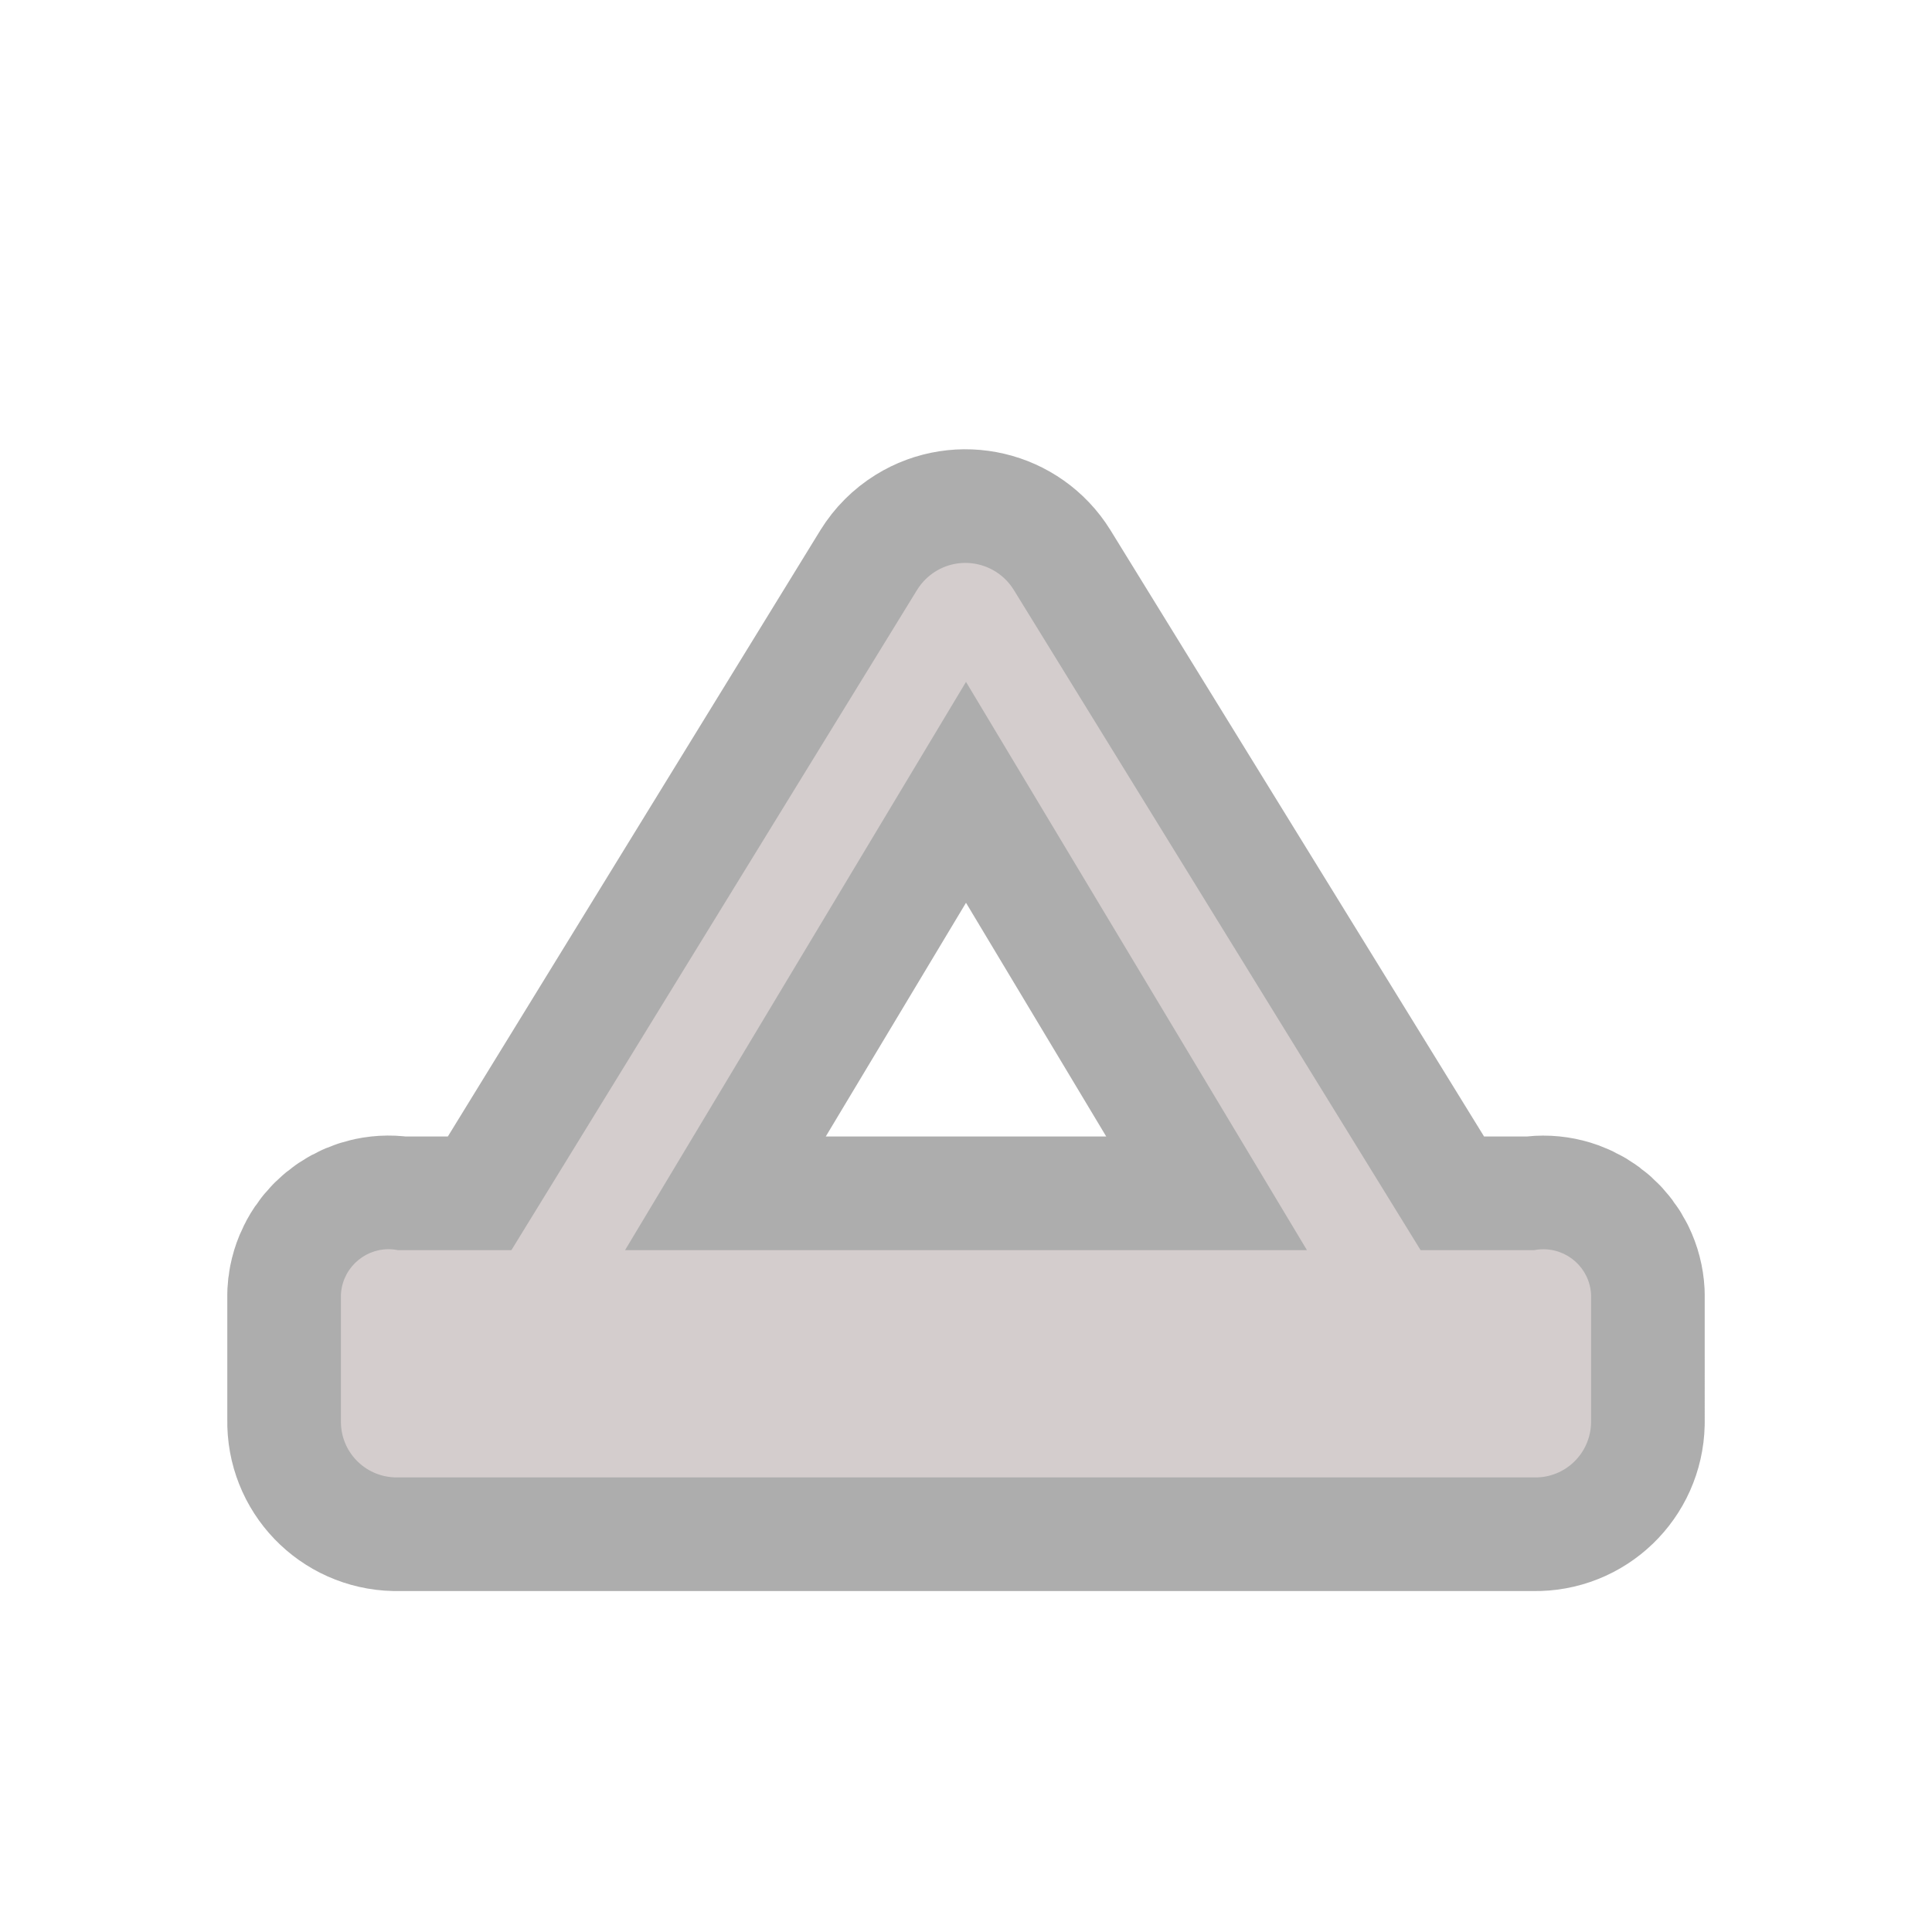 <svg xmlns="http://www.w3.org/2000/svg" viewBox="0 0 17 17" height="17" width="17"><title>campsite-11.svg</title><rect fill="none" x="0" y="0" width="17" height="17"></rect><path fill="#adadad" transform="translate(3 3)" d="M5.92,2.19C5.774,1.955,5.466,1.883,5.232,2.028C5.166,2.069,5.111,2.124,5.07,2.19L1.5,8h-1
	C0.272,7.955,0.052,8.104,0.007,8.332C0.003,8.351,0.001,8.37,0,8.39V9.5C-0.006,9.771,0.209,9.994,0.48,10
	c0.007,0,0.013,0,0.02,0h10c0.271,0.006,0.494-0.209,0.5-0.48c0-0.007,0-0.013,0-0.02V8.39
	c-0.012-0.232-0.21-0.409-0.442-0.397C10.539,7.994,10.519,7.996,10.5,8h-1L5.92,2.19z M5.5,3l3,5h-6L5.5,3z" style="stroke-linejoin:round;stroke-miterlimit:4;" stroke="#adadad" stroke-width="2"></path><path fill="#d4cdcd" transform="translate(3 3)" d="M5.92,2.19C5.774,1.955,5.466,1.883,5.232,2.028C5.166,2.069,5.111,2.124,5.07,2.19L1.5,8h-1
	C0.272,7.955,0.052,8.104,0.007,8.332C0.003,8.351,0.001,8.37,0,8.39V9.5C-0.006,9.771,0.209,9.994,0.48,10
	c0.007,0,0.013,0,0.02,0h10c0.271,0.006,0.494-0.209,0.5-0.48c0-0.007,0-0.013,0-0.02V8.39
	c-0.012-0.232-0.21-0.409-0.442-0.397C10.539,7.994,10.519,7.996,10.5,8h-1L5.92,2.19z M5.5,3l3,5h-6L5.5,3z"></path></svg>